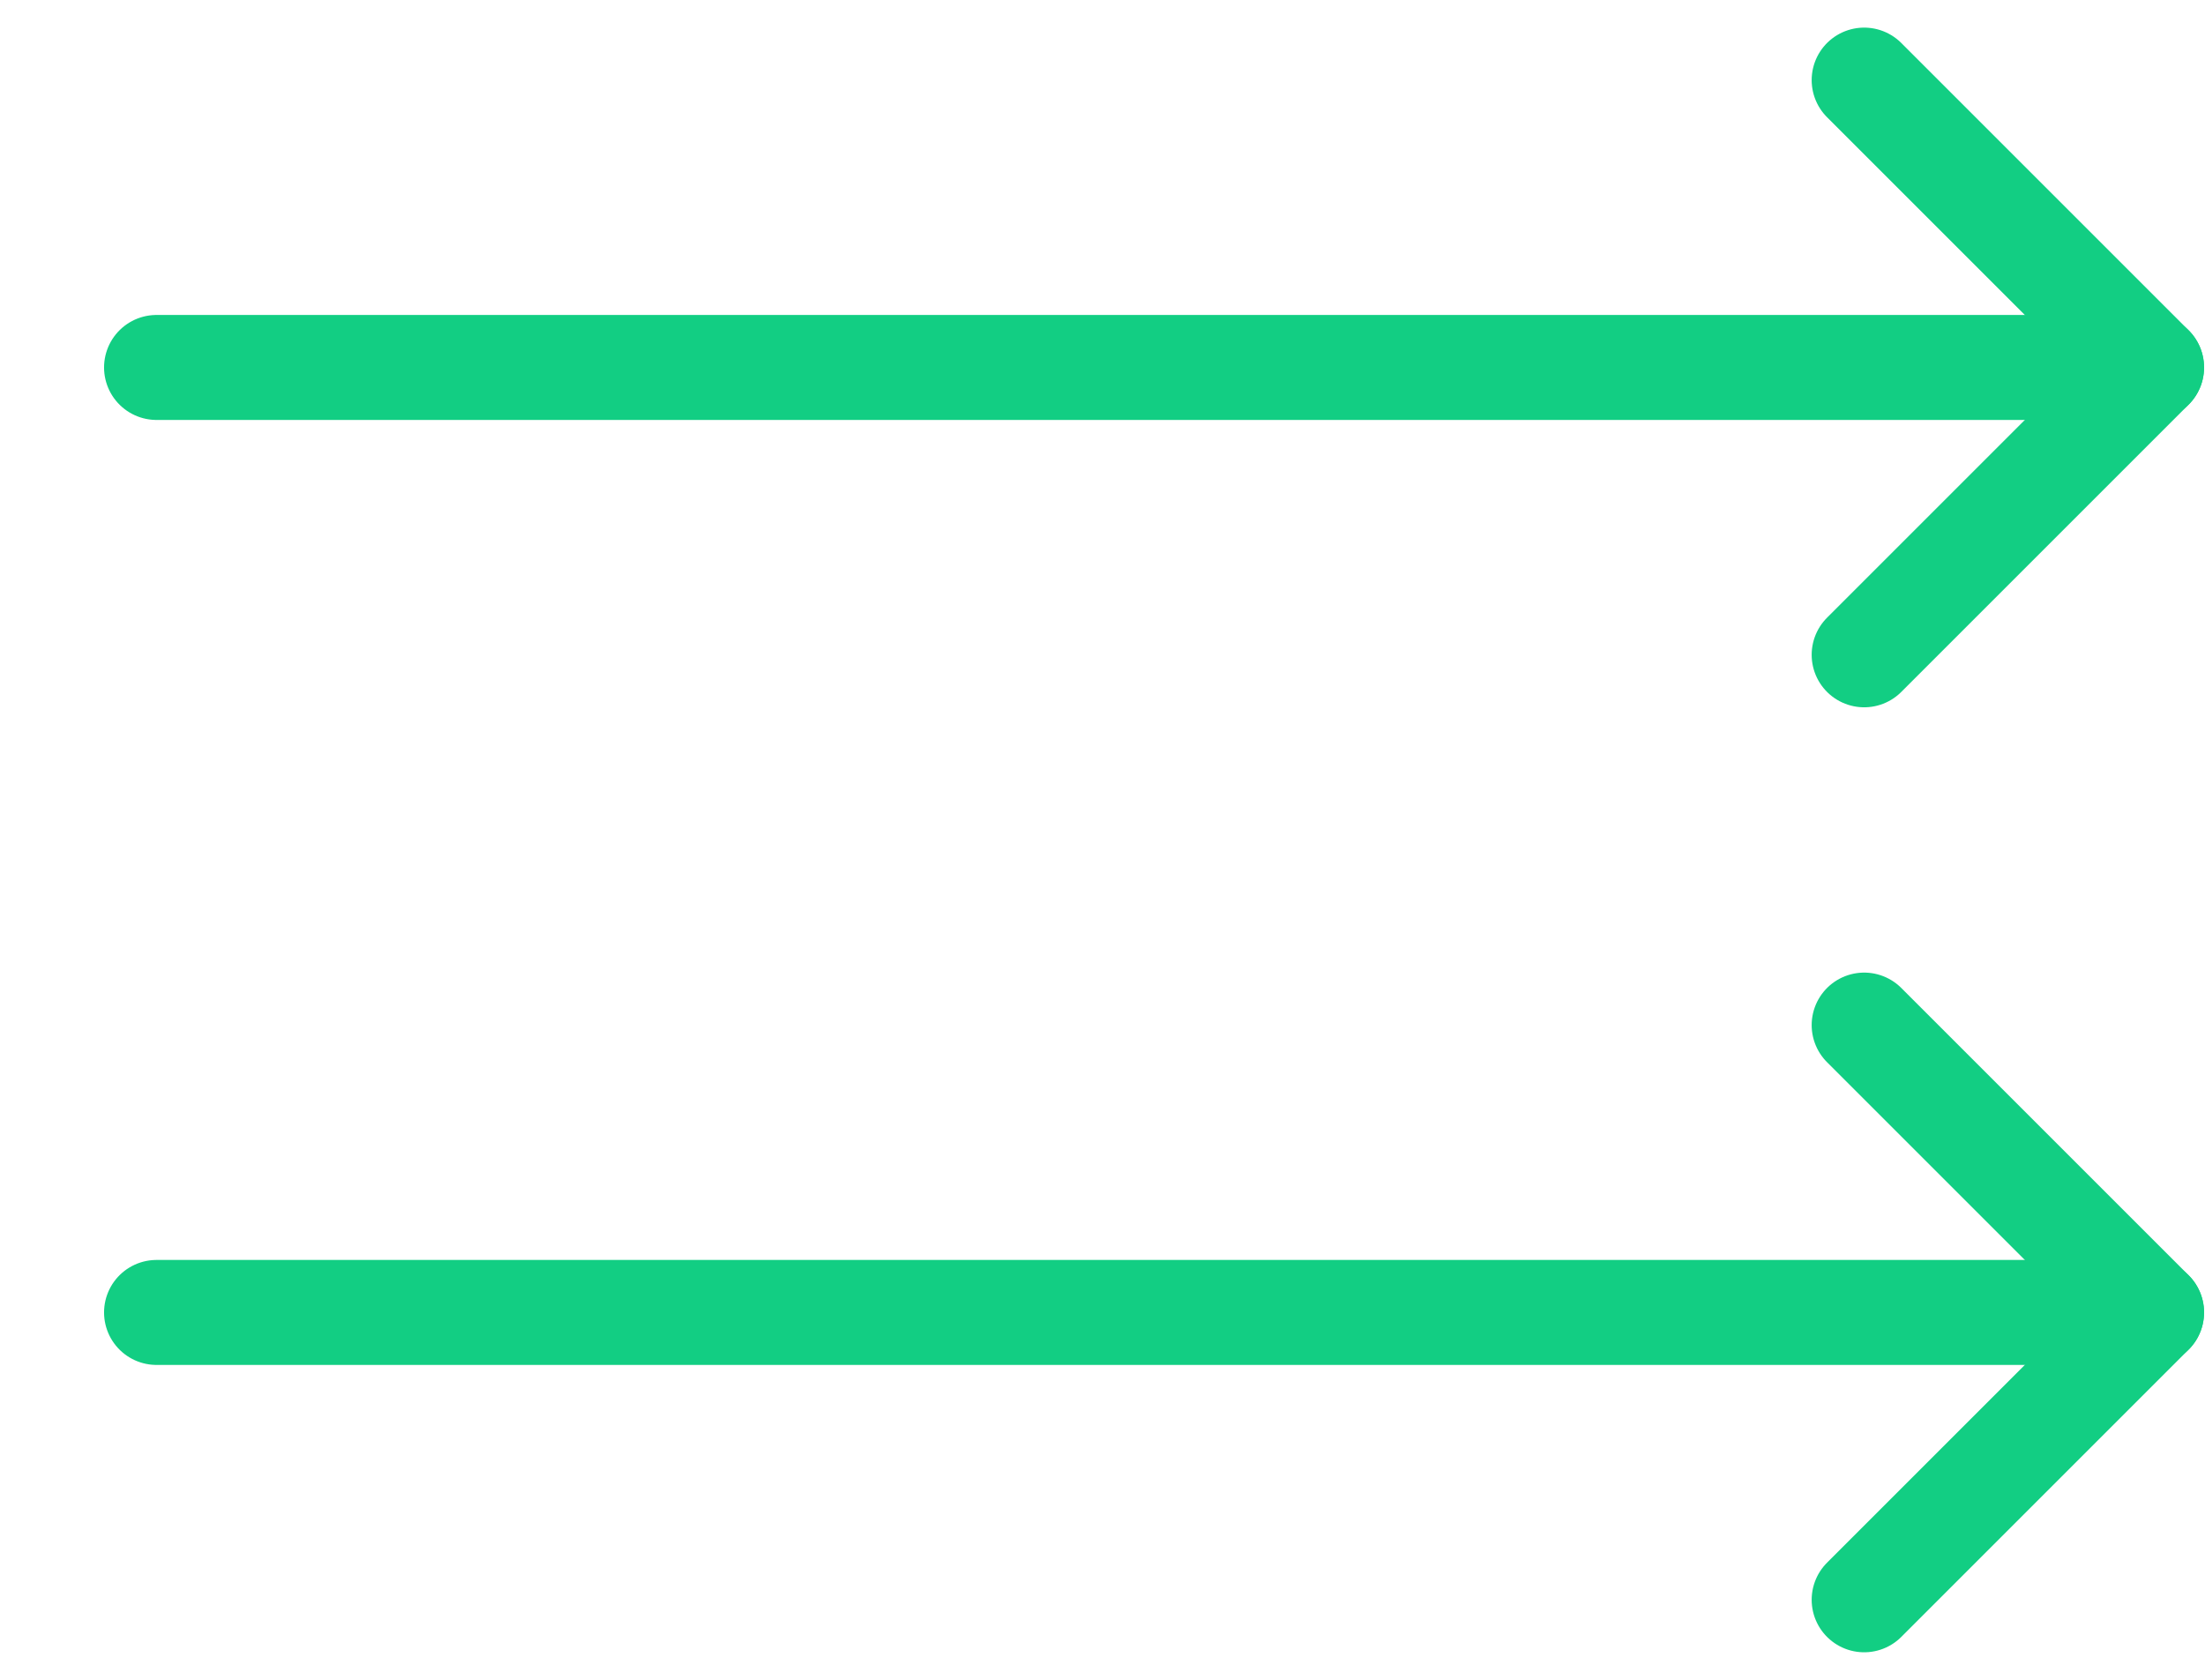 <?xml version="1.0" encoding="UTF-8"?>
<svg width="21px" height="16px" viewBox="0 0 21 16" version="1.1" xmlns="http://www.w3.org/2000/svg" xmlns:xlink="http://www.w3.org/1999/xlink">
    <!-- Generator: Sketch 45.2 (43514) - http://www.bohemiancoding.com/sketch -->
    <title>thin 0146 arrows fast forward</title>
    <desc>Created with Sketch.</desc>
    <defs></defs>
    <g id="Page-2" stroke="none" stroke-width="1" fill="none" fill-rule="evenodd">
        <g id="005_04_交易记录" transform="translate(-582, -680)">
            <g id="Group-6" transform="translate(232, 561)">
                <g id="thin-0146-arrows-fast-forward" transform="translate(349, 113)">
                    <g id="Group" transform="translate(2, 6)" stroke-linecap="round" stroke="#12CE83" stroke-linejoin="round">
                        <polyline id="Shape" points="16.754 9.764 19.491 12.501 16.754 15.238"></polyline>
                        <path d="M0.491,12.501 L19.491,12.501" id="Shape"></path>
                        <polyline id="Shape" points="16.754 0.763 19.491 3.5 16.754 6.237"></polyline>
                        <path d="M0.491,3.5 L19.491,3.5" id="Shape"></path>
                    </g>
                    <rect id="Rectangle-path" x="0" y="0.001" width="24" height="24"></rect>
                </g>
            </g>
        </g>
    </g>
</svg>